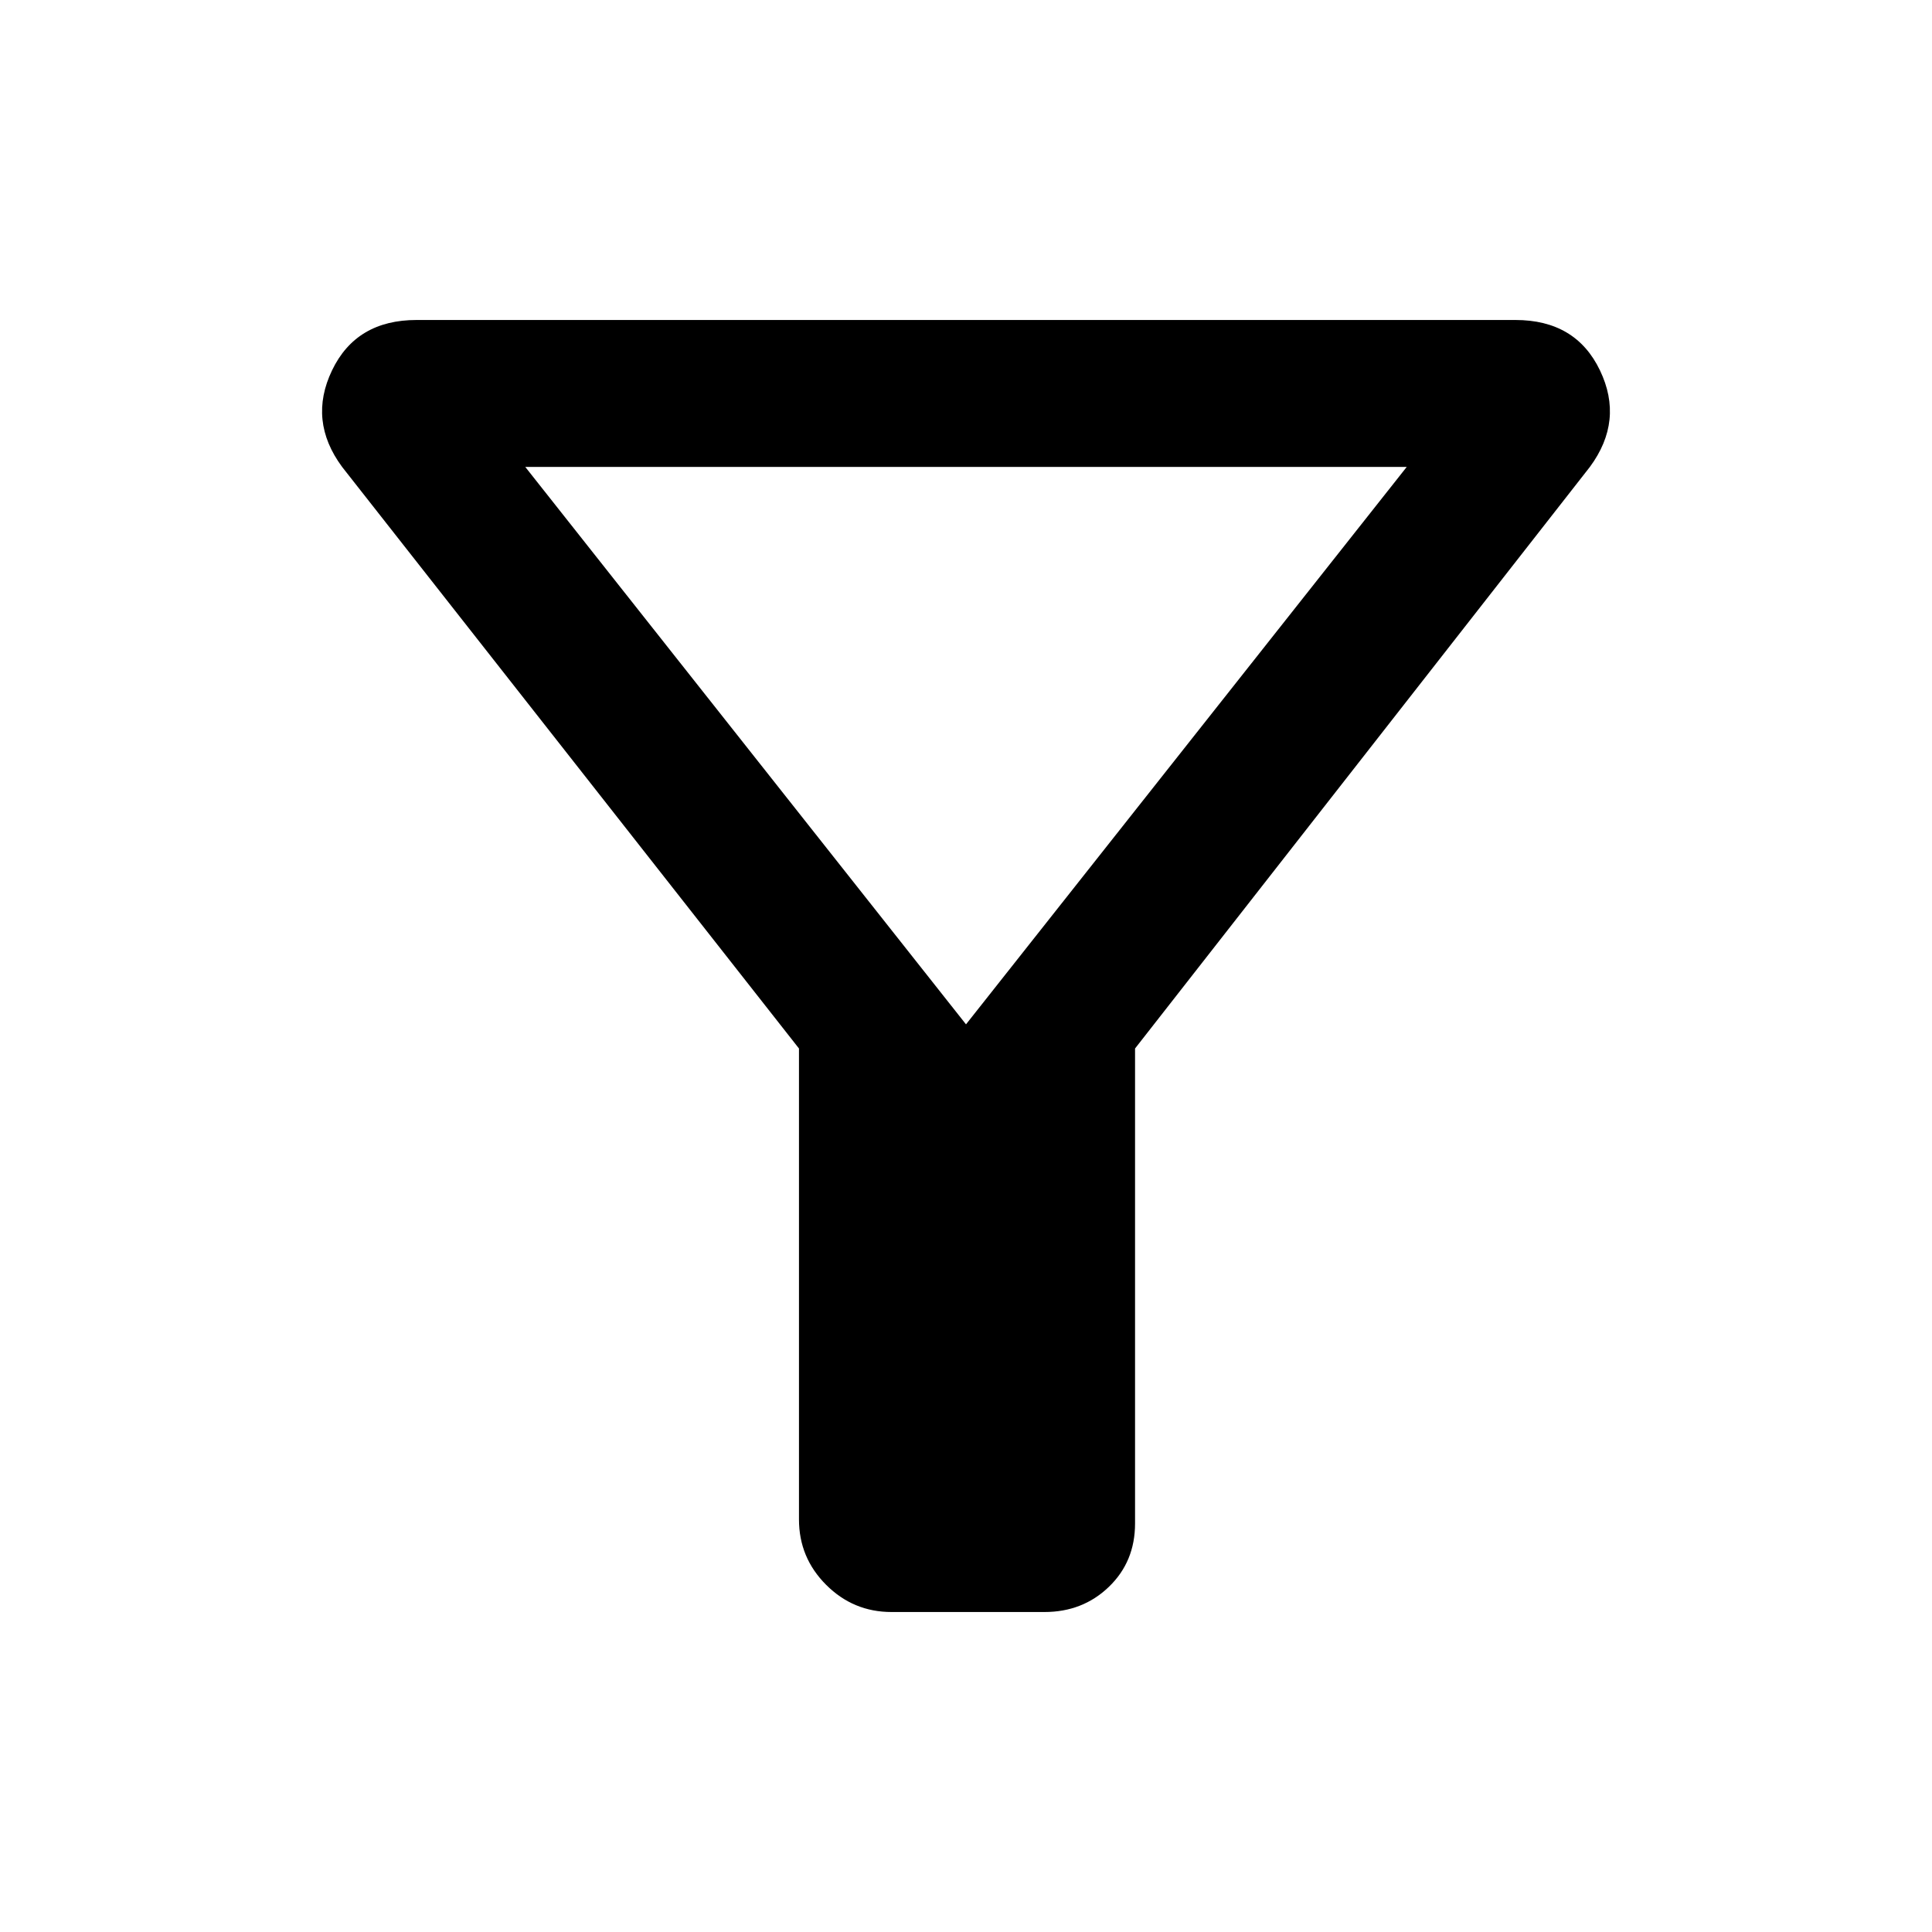 <svg xmlns="http://www.w3.org/2000/svg" height="40" width="40"><path d="M23.5 21.708V31.542Q23.5 32.333 22.958 32.854Q22.417 33.375 21.625 33.375H18.458Q17.667 33.375 17.104 32.812Q16.542 32.25 16.542 31.458V21.708L7.083 9.667Q6.375 8.708 6.875 7.667Q7.375 6.625 8.625 6.625H31.375Q32.625 6.625 33.125 7.667Q33.625 8.708 32.917 9.667ZM20 21.208 29.125 9.667H10.875ZM20 21.208Z"/></svg>